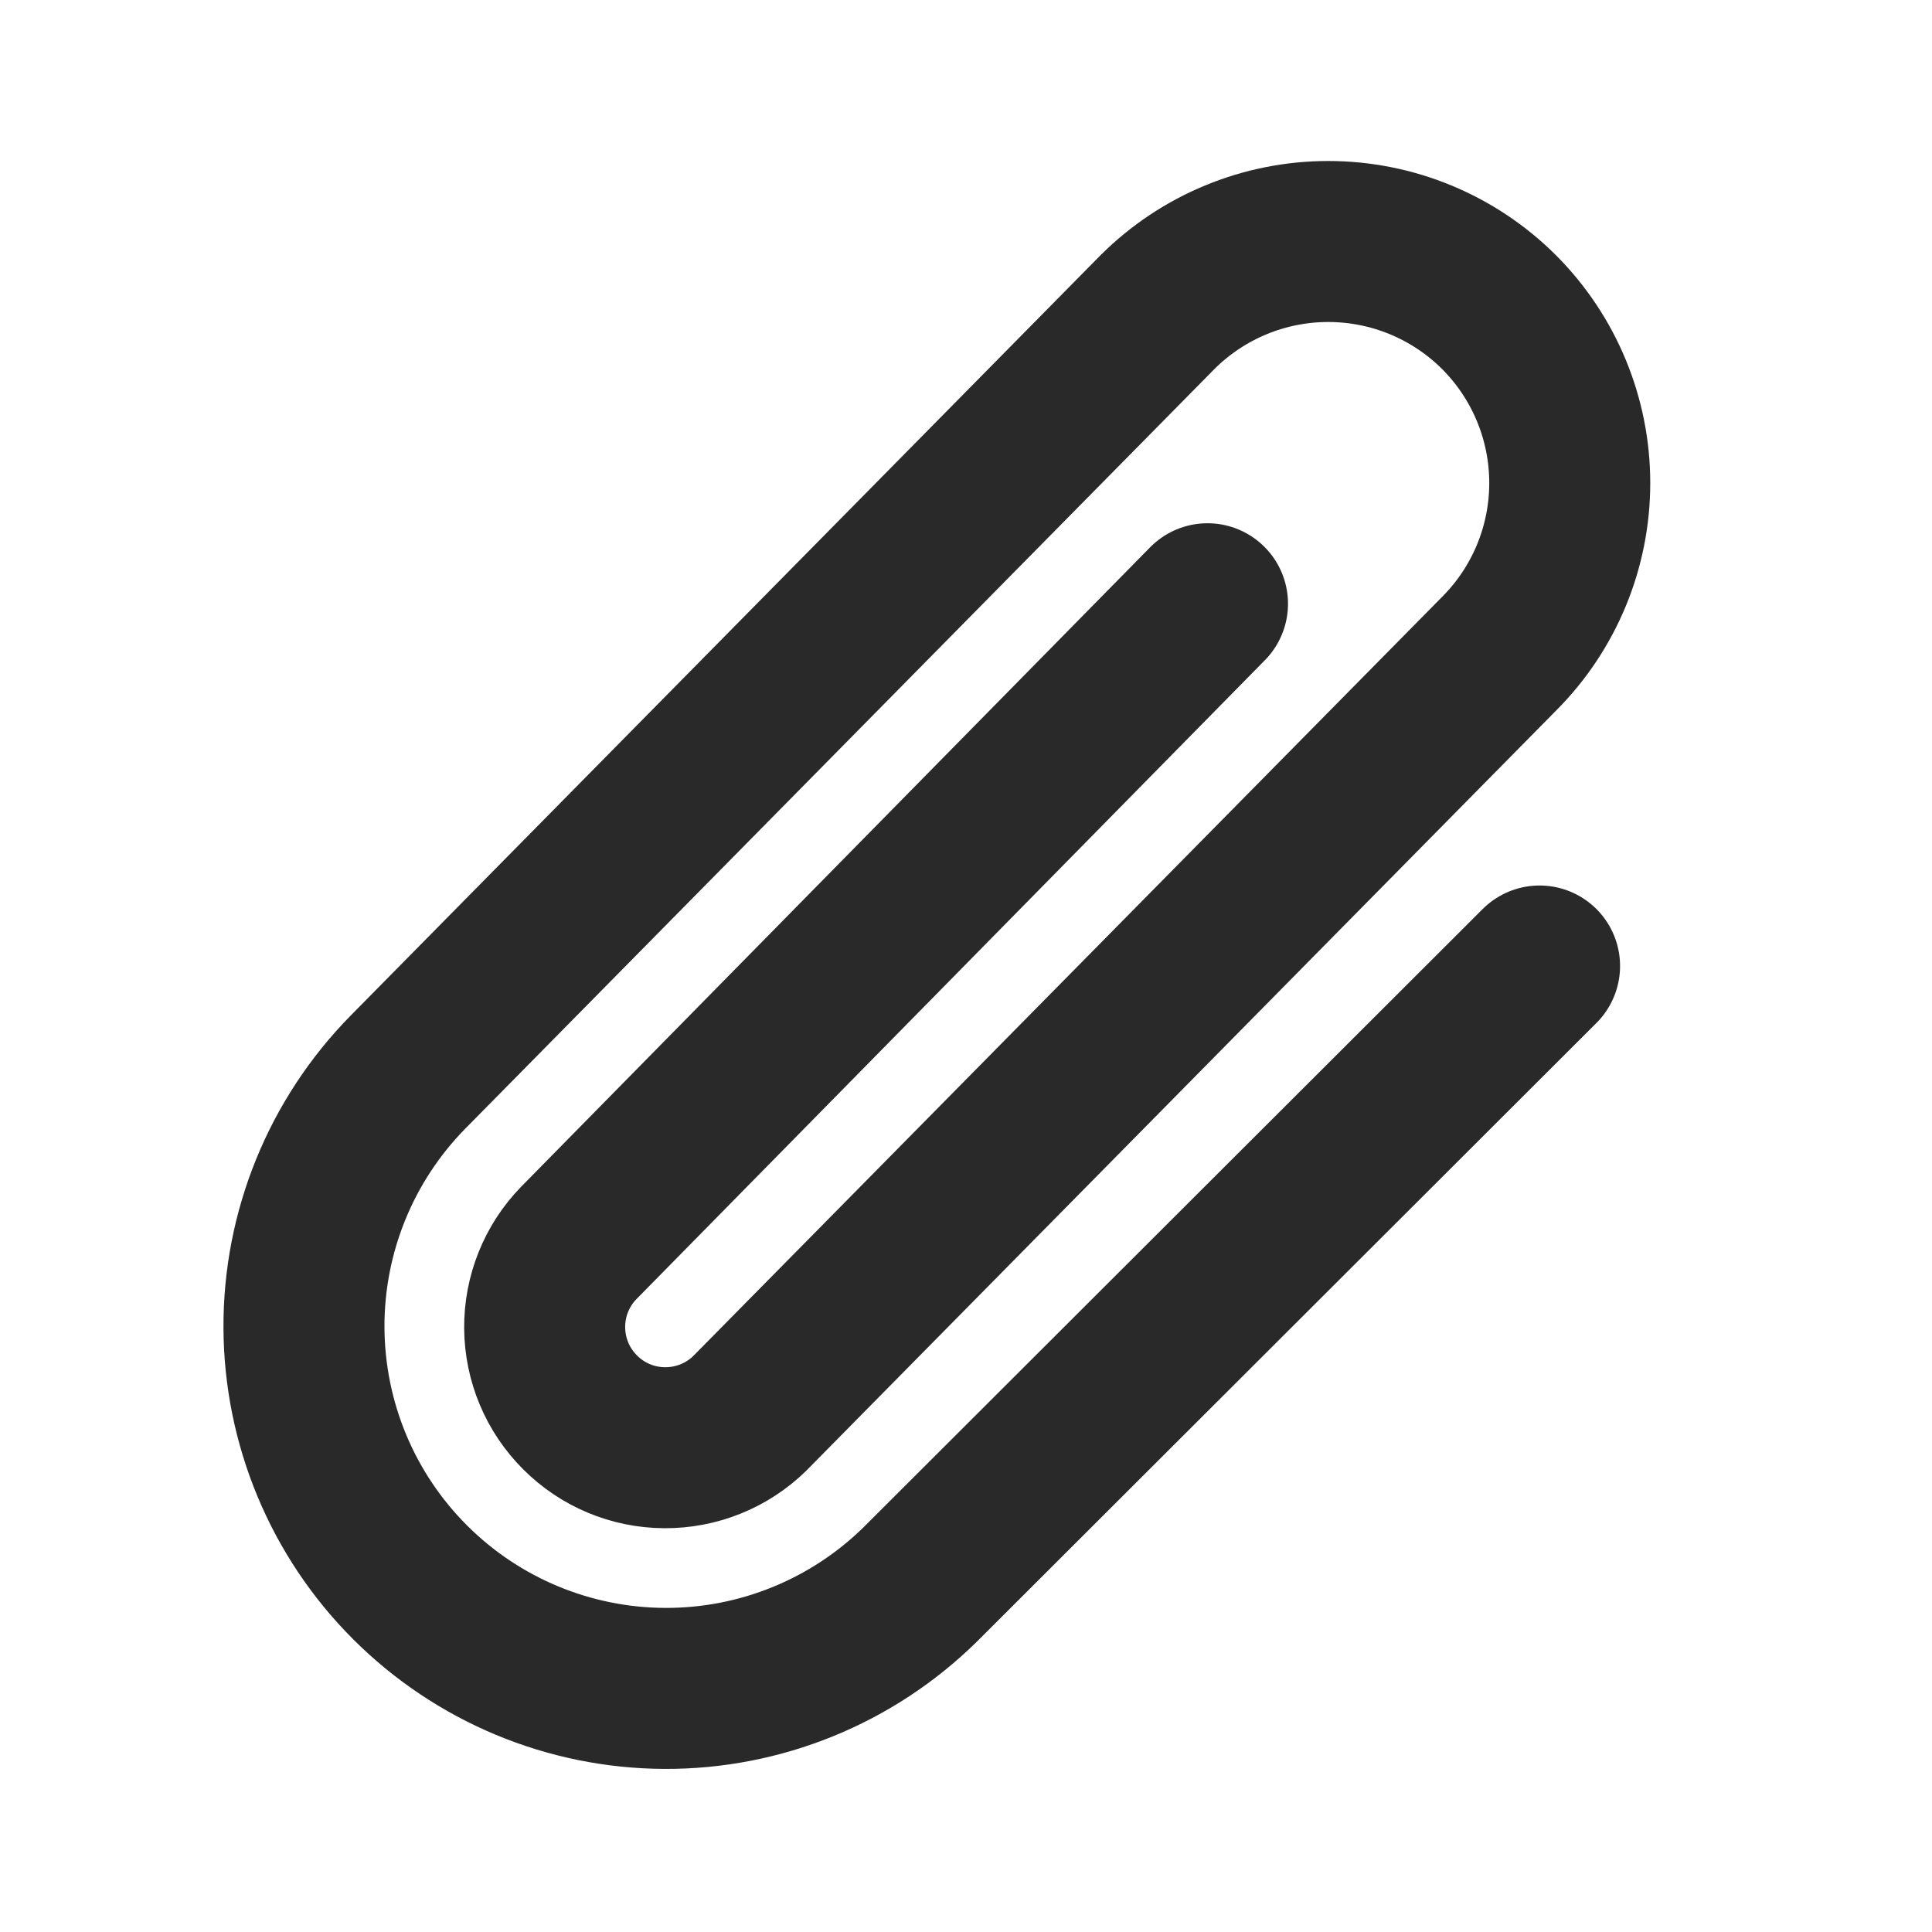 <svg width="24" height="24" viewBox="0 0 24 24" fill="none" xmlns="http://www.w3.org/2000/svg">
<path d="M15 7.5L7.19 15.44C6.915 15.722 6.763 16.102 6.766 16.496C6.769 16.89 6.927 17.267 7.206 17.545C7.484 17.824 7.861 17.982 8.255 17.984C8.649 17.987 9.029 17.835 9.311 17.56L18.622 8.121C19.184 7.559 19.5 6.796 19.5 6C19.5 5.204 19.184 4.441 18.622 3.878C18.059 3.316 17.296 3 16.5 3C15.704 3 14.941 3.316 14.378 3.878L5.068 13.318C4.236 14.164 3.771 15.305 3.776 16.492C3.781 17.679 4.254 18.817 5.094 19.656C5.933 20.495 7.07 20.969 8.258 20.974C9.445 20.979 10.586 20.514 11.432 19.682L19.125 12" stroke="#292929" stroke-width="2" stroke-linecap="round" stroke-linejoin="round"/>
</svg>
